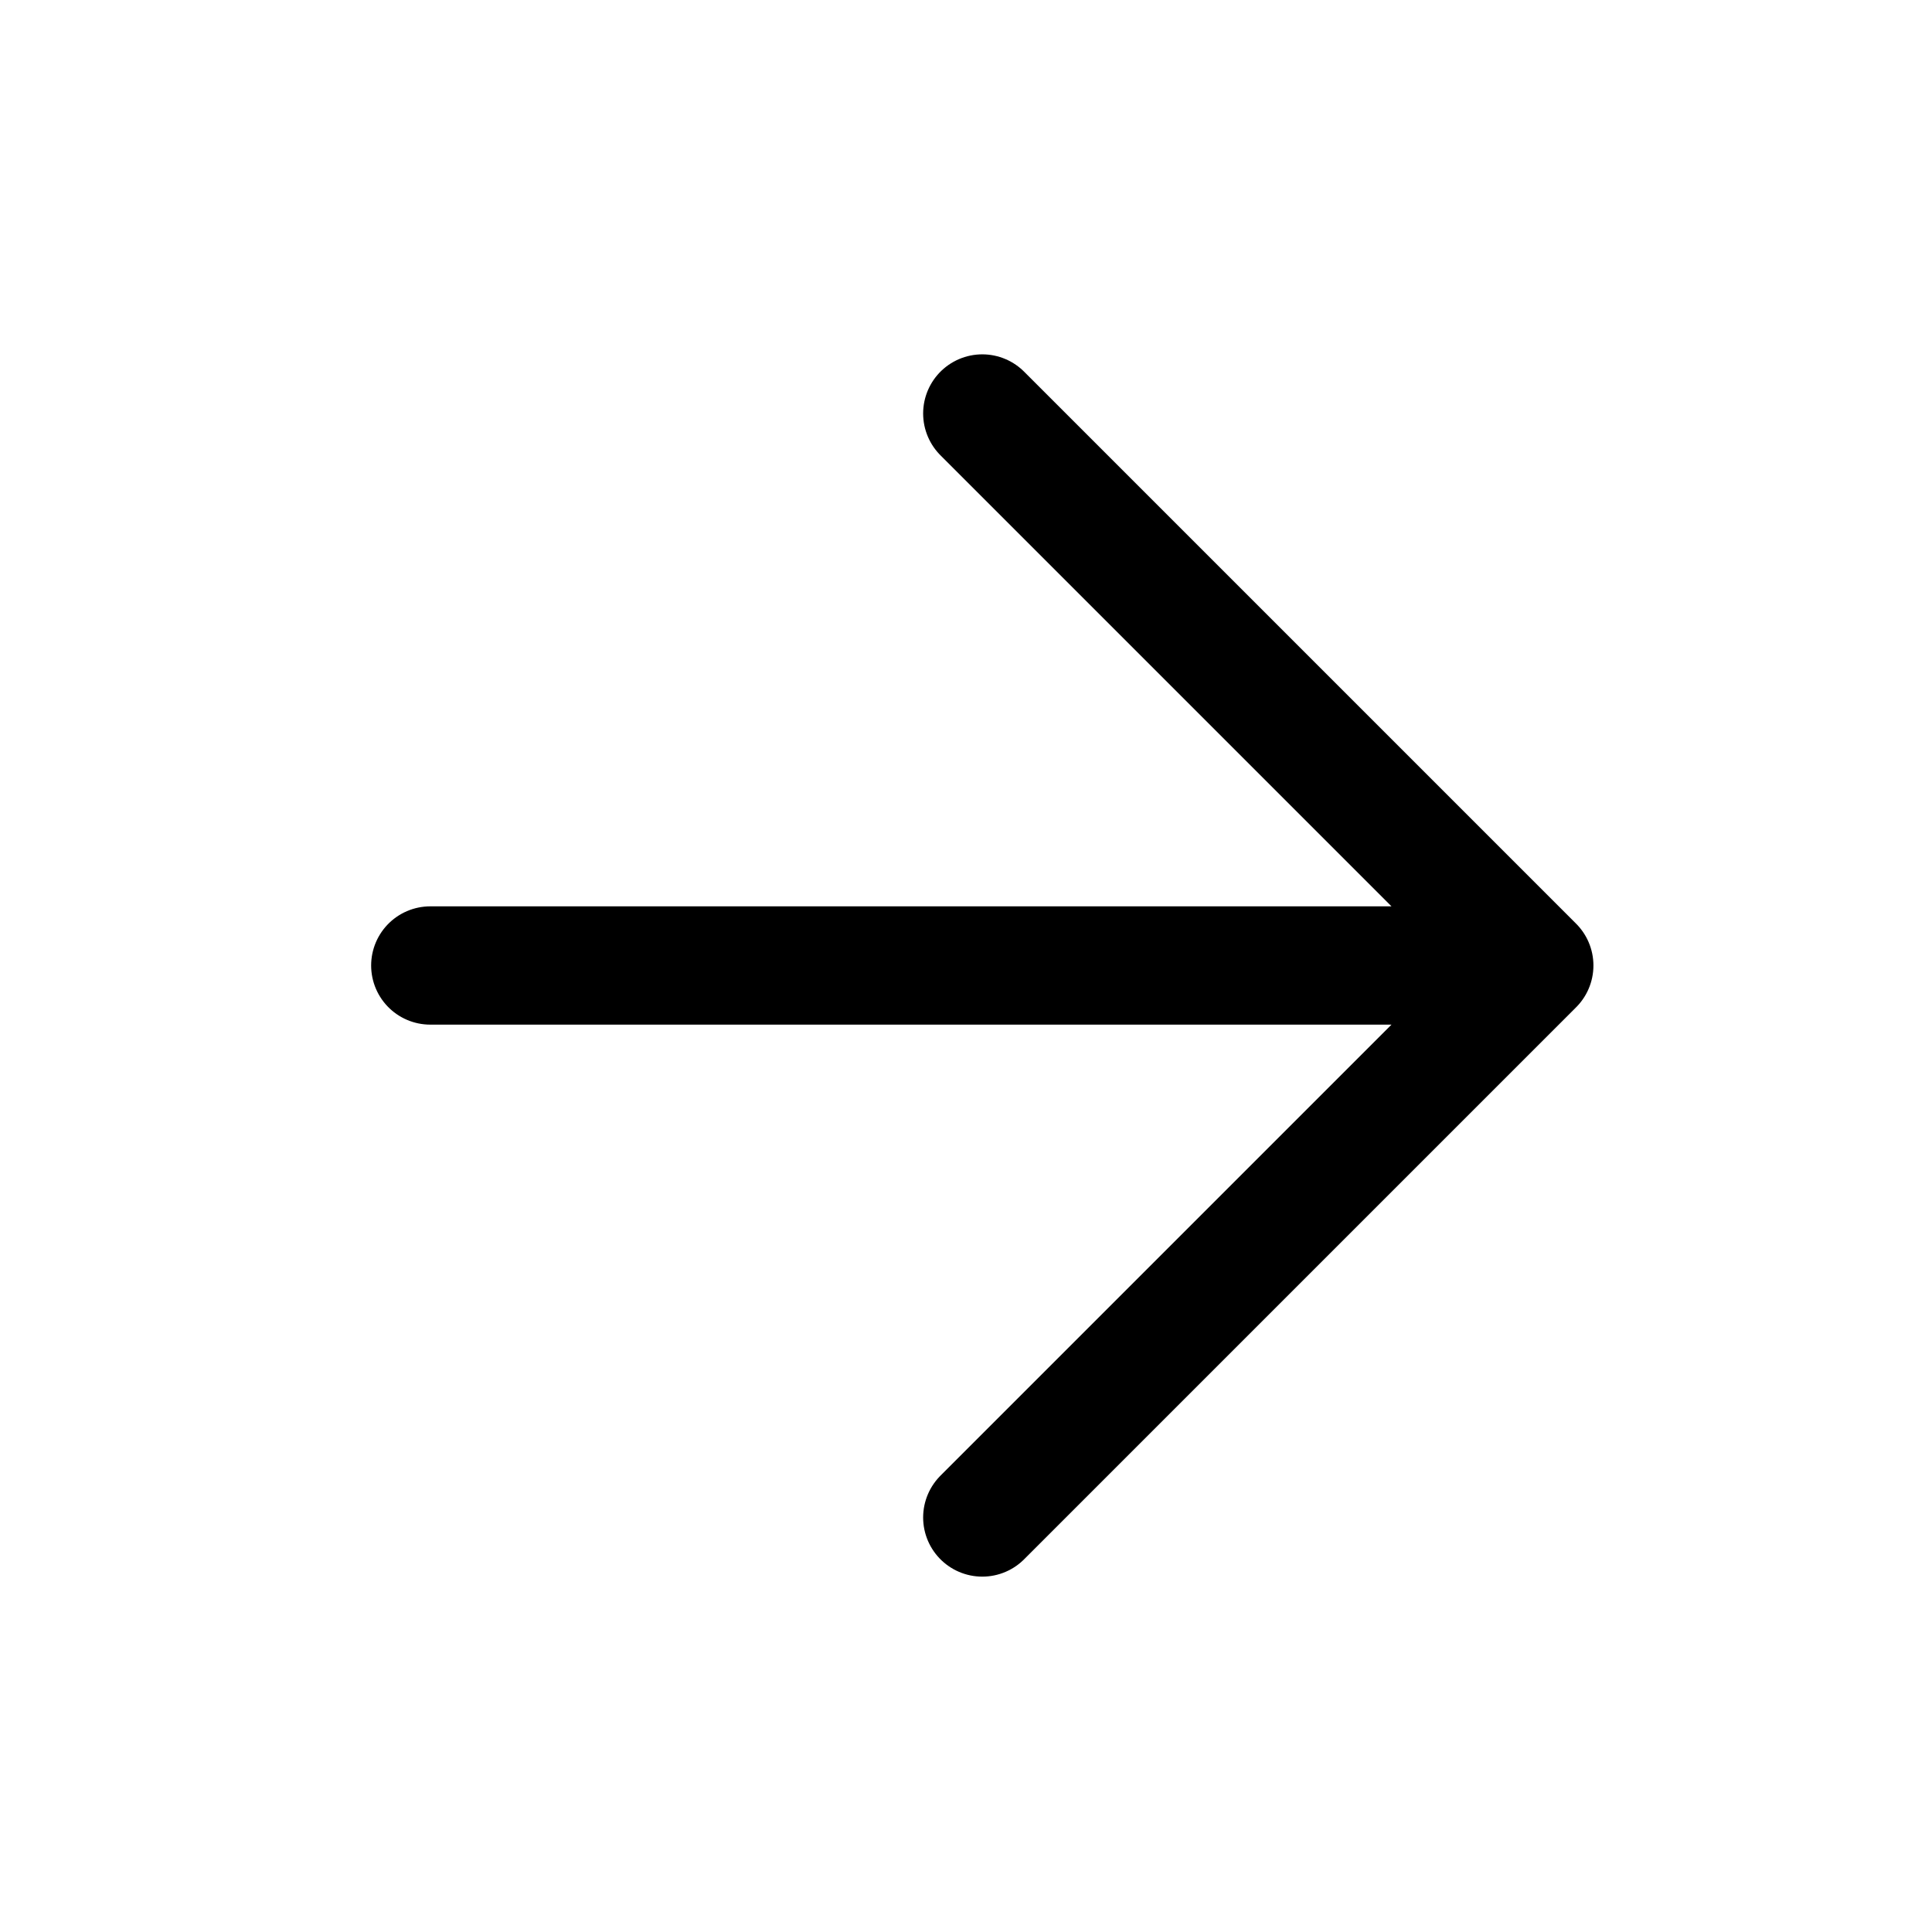 <svg width="49" height="49" viewBox="0 0 49 49" fill="none" xmlns="http://www.w3.org/2000/svg">
<path d="M10.913 24.487H38.913M38.913 24.487L24.913 10.487M38.913 24.487L24.913 38.487" stroke="black" stroke-width="3" stroke-linecap="round" stroke-linejoin="round"/>
</svg>
